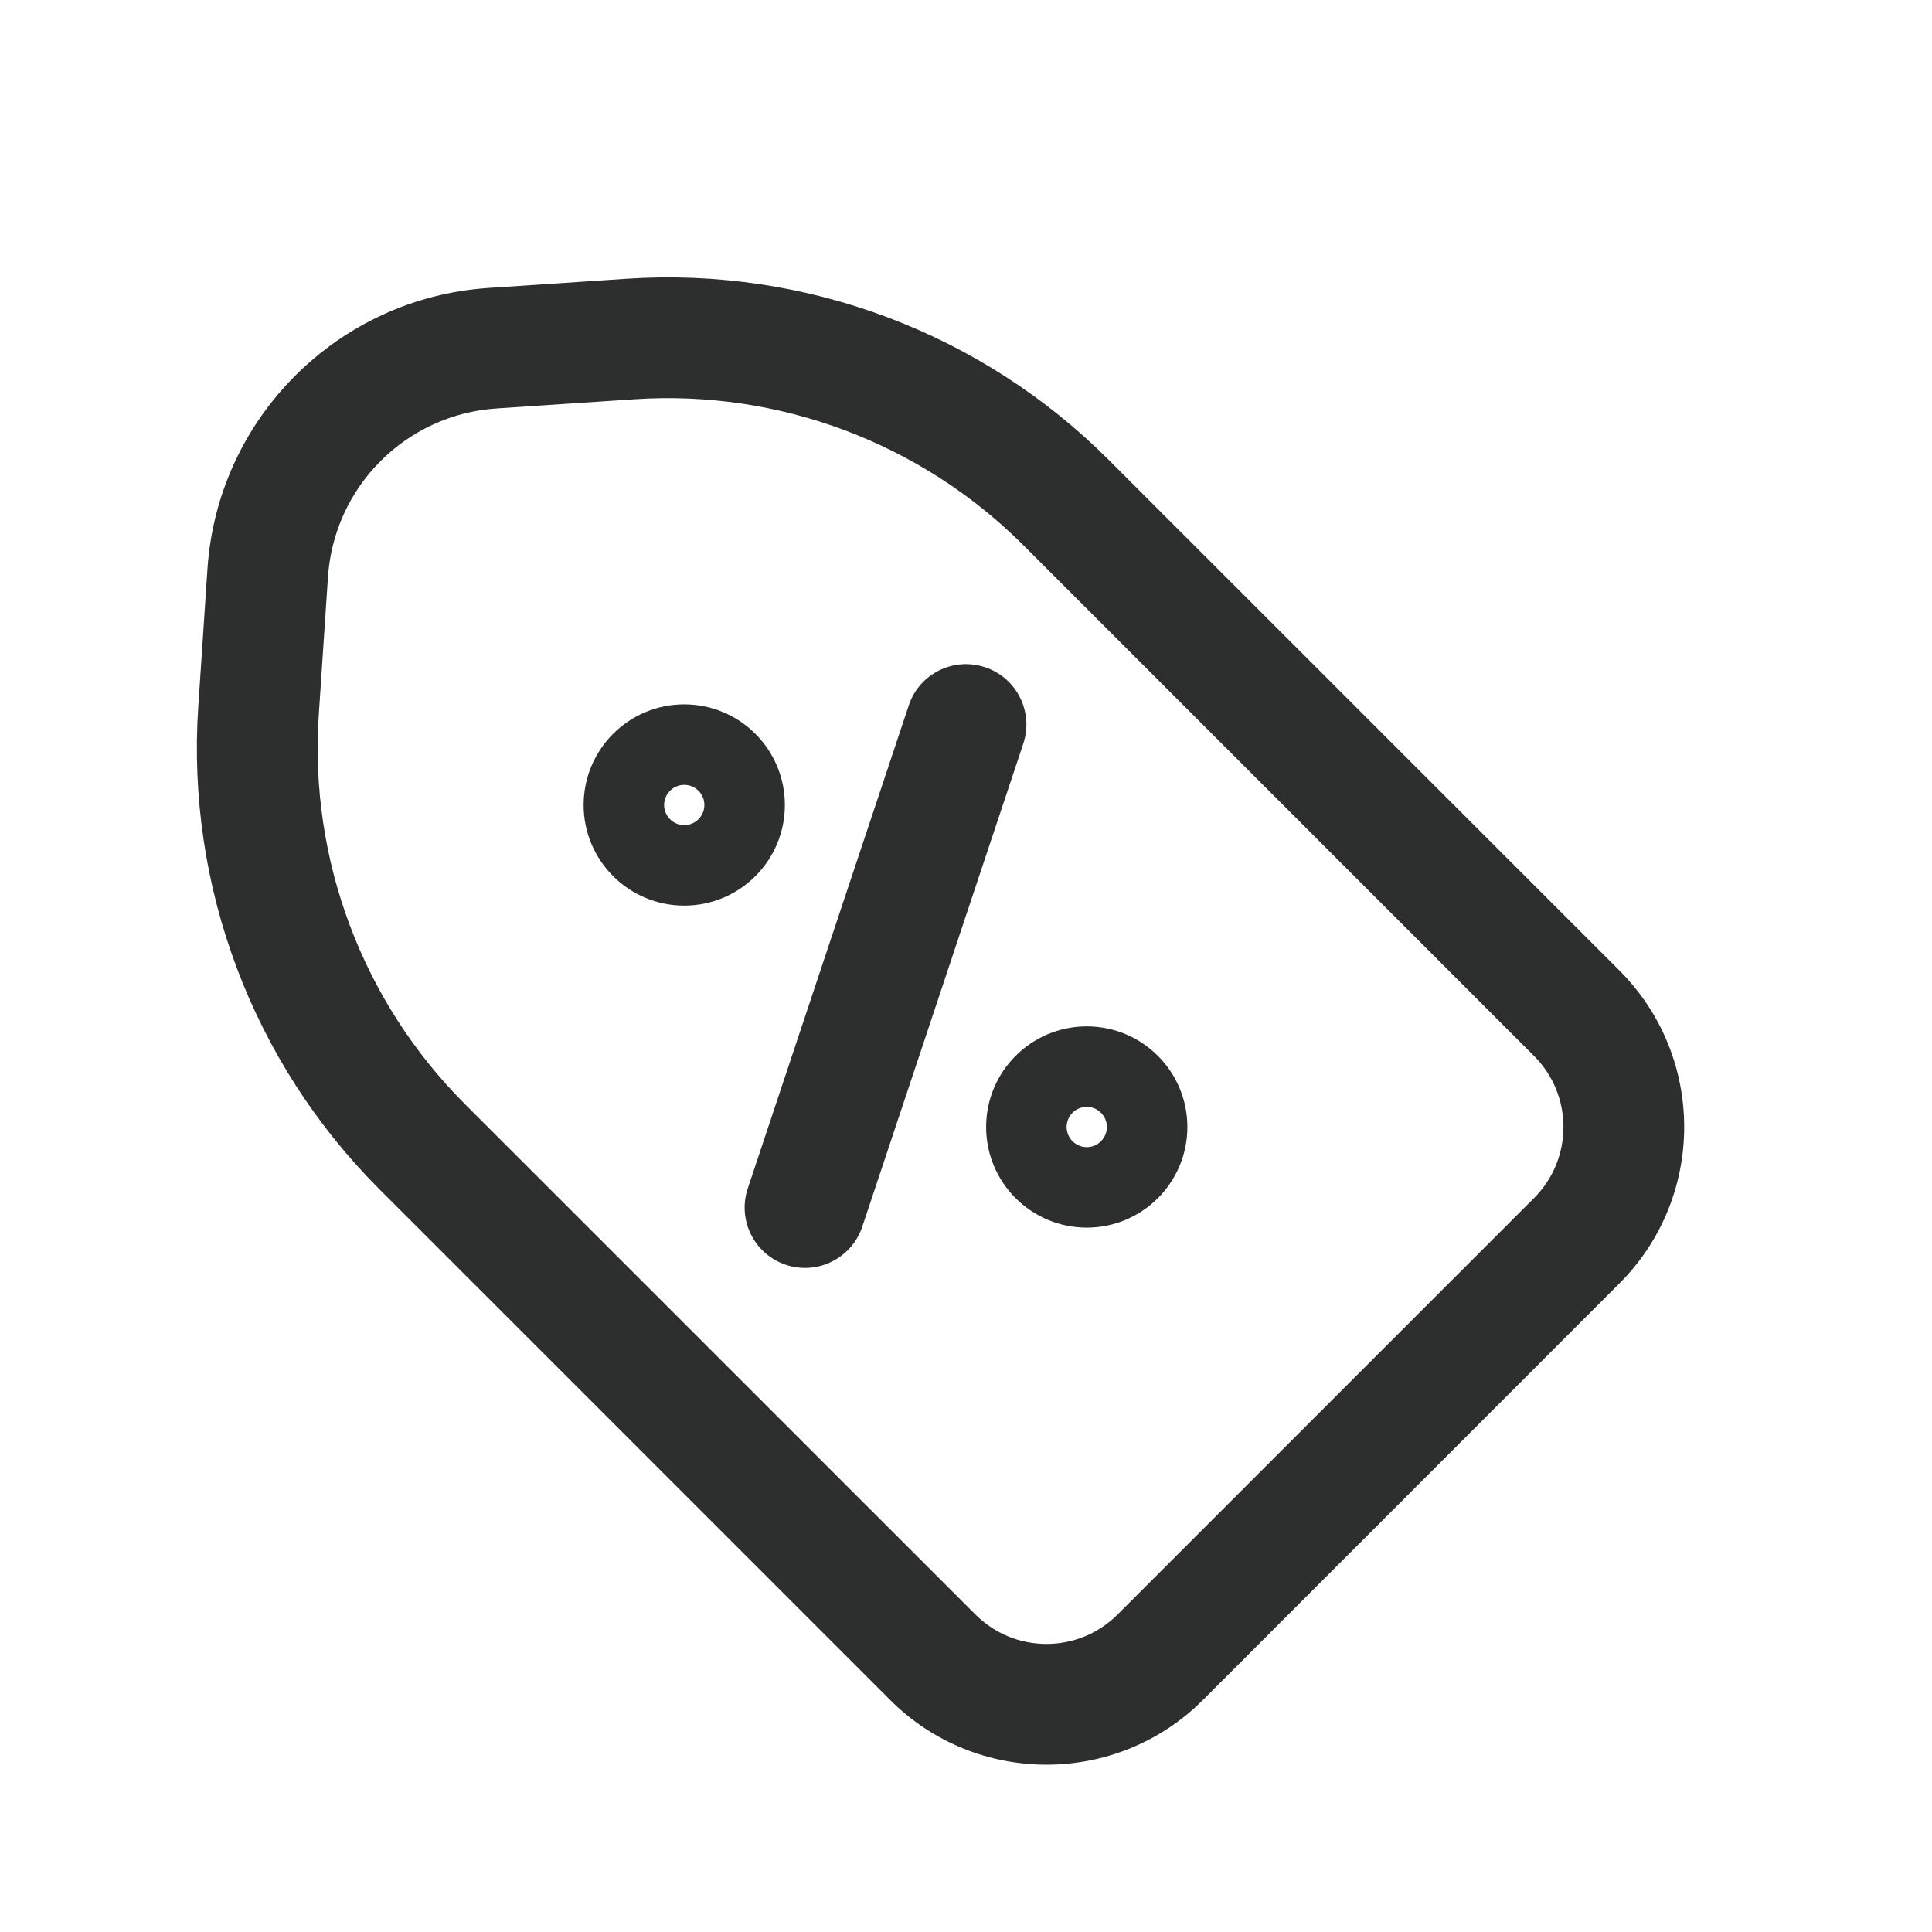 <svg width="24" height="24" viewBox="0 0 24 24" fill="none" xmlns="http://www.w3.org/2000/svg">
<path d="M12.712 9.237C12.842 8.844 12.63 8.419 12.237 8.289C11.844 8.158 11.419 8.37 11.289 8.763L9.289 14.763C9.158 15.156 9.37 15.581 9.763 15.712C10.156 15.843 10.581 15.63 10.712 15.237L12.712 9.237Z" fill="#2D2E2E"/>
<path fill-rule="evenodd" clip-rule="evenodd" d="M7.25 10C7.25 9.31 7.81 8.75 8.5 8.75C9.19 8.75 9.75 9.31 9.75 10C9.75 10.69 9.19 11.25 8.5 11.25C7.81 11.25 7.25 10.69 7.25 10ZM8.5 10.25C8.638 10.25 8.75 10.138 8.75 10C8.75 9.862 8.638 9.75 8.5 9.75C8.362 9.75 8.25 9.862 8.25 10C8.25 10.138 8.362 10.25 8.5 10.25Z" fill="#2D2E2E"/>
<path fill-rule="evenodd" clip-rule="evenodd" d="M13.5 12.75C12.81 12.75 12.25 13.31 12.25 14C12.25 14.69 12.81 15.25 13.5 15.25C14.19 15.25 14.75 14.69 14.75 14C14.75 13.31 14.19 12.75 13.5 12.75ZM13.75 14C13.75 14.138 13.638 14.25 13.5 14.25C13.362 14.25 13.25 14.138 13.25 14C13.25 13.862 13.362 13.75 13.5 13.75C13.638 13.75 13.75 13.862 13.75 14Z" fill="#2D2E2E"/>
<path fill-rule="evenodd" clip-rule="evenodd" d="M7.781 3.463C10.011 3.314 12.196 4.135 13.776 5.716L20.116 12.055C21.19 13.129 21.19 14.87 20.116 15.944L14.945 21.116C13.871 22.19 12.129 22.19 11.056 21.116L4.716 14.776C3.135 13.196 2.314 11.011 2.463 8.781L2.577 7.069C2.702 5.195 4.195 3.702 6.069 3.577L7.781 3.463ZM12.716 6.776C11.441 5.502 9.679 4.84 7.881 4.96L6.169 5.074C5.044 5.149 4.149 6.044 4.074 7.169L3.96 8.88C3.84 10.679 4.502 12.441 5.776 13.716L12.116 20.055C12.604 20.544 13.396 20.544 13.884 20.055L19.055 14.884C19.544 14.396 19.544 13.604 19.055 13.116L12.716 6.776Z" fill="#2D2E2E"/>
</svg>
